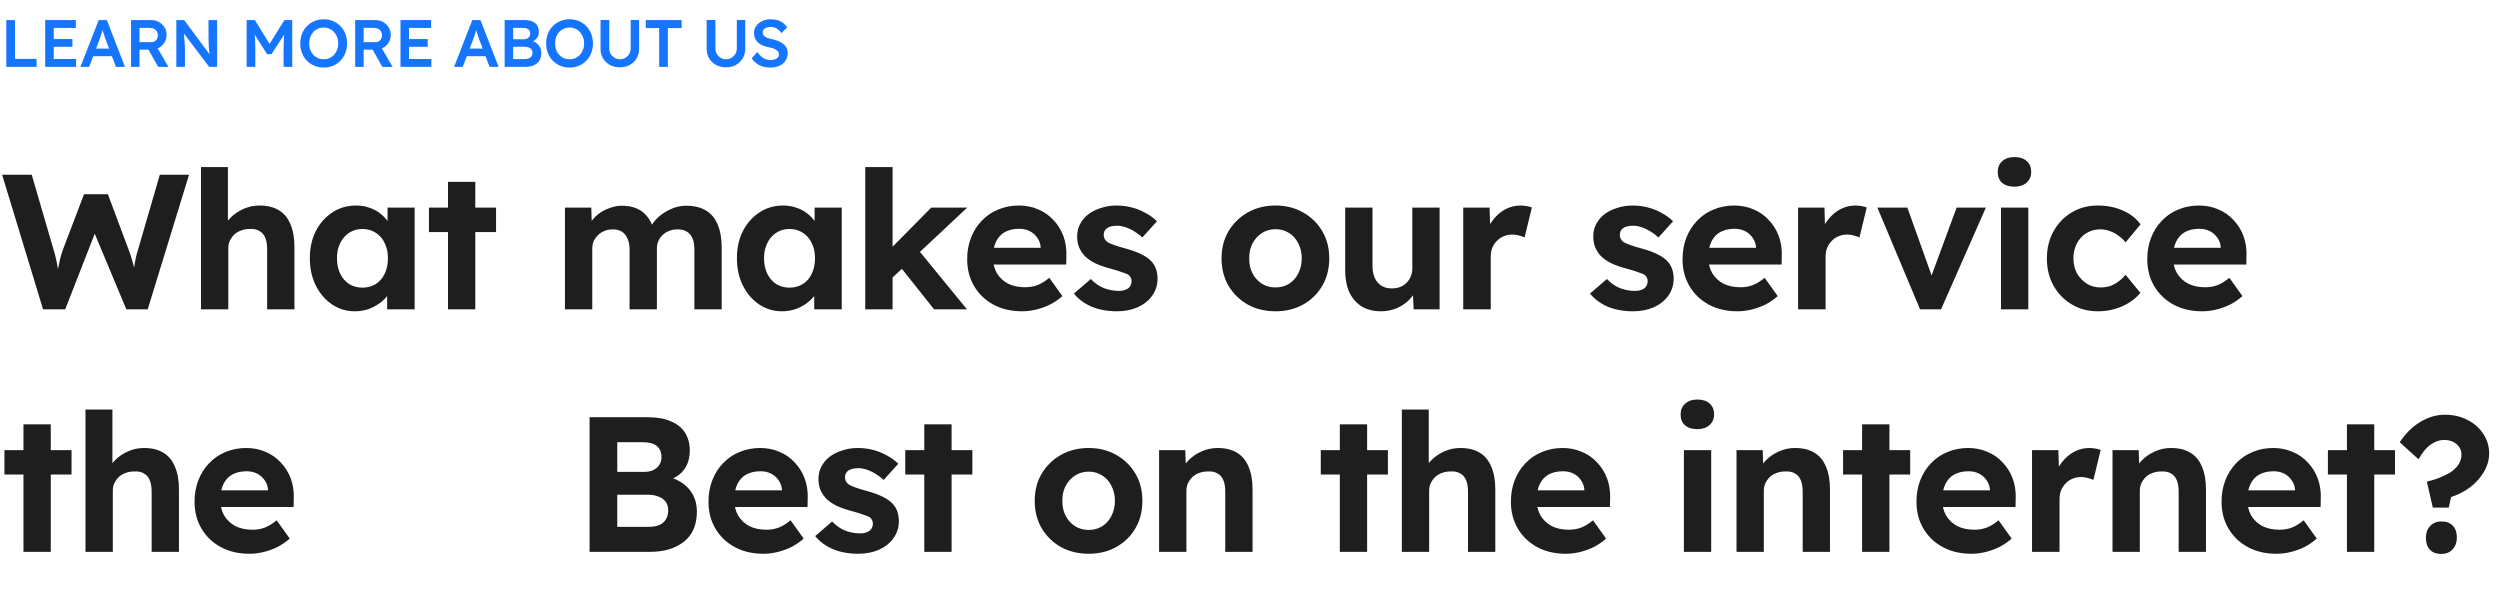 <svg width="598" height="144" viewBox="0 0 598 144" fill="none" xmlns="http://www.w3.org/2000/svg">
<path d="M1.504 16V4.8H3.584V14.08H8.752V16H1.504ZM10.809 16V4.8H18.137V6.688H12.857V14.112H18.201V16H10.809ZM11.769 11.2V9.344H17.321V11.2H11.769ZM19.241 16L23.609 4.8H25.561L29.897 16H27.737L25.337 9.632C25.284 9.504 25.209 9.301 25.113 9.024C25.028 8.747 24.932 8.448 24.825 8.128C24.718 7.797 24.622 7.493 24.537 7.216C24.452 6.928 24.388 6.72 24.345 6.592L24.745 6.576C24.681 6.789 24.606 7.029 24.521 7.296C24.436 7.563 24.345 7.84 24.249 8.128C24.153 8.416 24.057 8.693 23.961 8.96C23.876 9.227 23.796 9.467 23.721 9.68L21.321 16H19.241ZM21.225 13.44L21.945 11.632H27.049L27.817 13.44H21.225ZM31.341 16V4.8H36.205C36.877 4.8 37.49 4.96 38.045 5.28C38.599 5.589 39.037 6.016 39.357 6.56C39.688 7.093 39.853 7.696 39.853 8.368C39.853 9.008 39.688 9.6 39.357 10.144C39.037 10.677 38.599 11.104 38.045 11.424C37.501 11.733 36.888 11.888 36.205 11.888H33.373V16H31.341ZM37.837 16L34.989 10.944L37.133 10.544L40.301 16.016L37.837 16ZM33.373 10.08H36.221C36.53 10.08 36.797 10.011 37.021 9.872C37.255 9.723 37.437 9.52 37.565 9.264C37.693 9.008 37.757 8.725 37.757 8.416C37.757 8.064 37.677 7.76 37.517 7.504C37.357 7.248 37.133 7.045 36.845 6.896C36.557 6.747 36.226 6.672 35.853 6.672H33.373V10.08ZM42.177 16V4.8H44.049L50.545 13.552L50.193 13.616C50.151 13.317 50.113 13.013 50.081 12.704C50.049 12.384 50.017 12.053 49.985 11.712C49.964 11.371 49.943 11.013 49.921 10.64C49.91 10.267 49.9 9.877 49.889 9.472C49.879 9.056 49.873 8.619 49.873 8.16V4.8H51.937V16H50.033L43.505 7.376L43.921 7.264C43.974 7.861 44.017 8.373 44.049 8.8C44.092 9.216 44.124 9.579 44.145 9.888C44.166 10.187 44.182 10.437 44.193 10.64C44.215 10.843 44.225 11.029 44.225 11.2C44.236 11.36 44.241 11.515 44.241 11.664V16H42.177ZM59.006 16V4.8H60.974L65.054 11.44L63.902 11.424L68.03 4.8H69.902V16H67.838V11.792C67.838 10.832 67.859 9.968 67.902 9.2C67.955 8.432 68.04 7.669 68.158 6.912L68.414 7.6L64.942 12.96H63.886L60.526 7.648L60.75 6.912C60.867 7.627 60.947 8.363 60.99 9.12C61.043 9.867 61.07 10.757 61.07 11.792V16H59.006ZM77.424 16.16C76.624 16.16 75.883 16.016 75.2 15.728C74.517 15.44 73.92 15.04 73.408 14.528C72.907 14.005 72.517 13.392 72.24 12.688C71.963 11.984 71.824 11.216 71.824 10.384C71.824 9.552 71.963 8.784 72.24 8.08C72.517 7.376 72.907 6.768 73.408 6.256C73.92 5.733 74.517 5.328 75.2 5.04C75.883 4.752 76.624 4.608 77.424 4.608C78.235 4.608 78.981 4.752 79.664 5.04C80.347 5.328 80.939 5.733 81.44 6.256C81.942 6.779 82.331 7.392 82.608 8.096C82.885 8.789 83.024 9.552 83.024 10.384C83.024 11.205 82.885 11.968 82.608 12.672C82.331 13.376 81.942 13.989 81.44 14.512C80.939 15.035 80.347 15.44 79.664 15.728C78.981 16.016 78.235 16.16 77.424 16.16ZM77.424 14.176C77.936 14.176 78.4 14.085 78.816 13.904C79.243 13.712 79.611 13.445 79.92 13.104C80.23 12.752 80.469 12.347 80.64 11.888C80.822 11.429 80.912 10.928 80.912 10.384C80.912 9.84 80.822 9.339 80.64 8.88C80.469 8.421 80.23 8.021 79.92 7.68C79.611 7.328 79.243 7.061 78.816 6.88C78.4 6.688 77.936 6.592 77.424 6.592C76.923 6.592 76.459 6.688 76.032 6.88C75.606 7.061 75.237 7.323 74.928 7.664C74.619 8.005 74.379 8.405 74.208 8.864C74.037 9.323 73.952 9.829 73.952 10.384C73.952 10.928 74.037 11.435 74.208 11.904C74.379 12.363 74.619 12.763 74.928 13.104C75.237 13.445 75.606 13.712 76.032 13.904C76.459 14.085 76.923 14.176 77.424 14.176ZM84.96 16V4.8H89.824C90.496 4.8 91.109 4.96 91.664 5.28C92.218 5.589 92.656 6.016 92.976 6.56C93.306 7.093 93.472 7.696 93.472 8.368C93.472 9.008 93.306 9.6 92.976 10.144C92.656 10.677 92.218 11.104 91.664 11.424C91.12 11.733 90.506 11.888 89.824 11.888H86.992V16H84.96ZM91.456 16L88.608 10.944L90.752 10.544L93.92 16.016L91.456 16ZM86.992 10.08H89.84C90.149 10.08 90.416 10.011 90.64 9.872C90.874 9.723 91.056 9.52 91.184 9.264C91.312 9.008 91.376 8.725 91.376 8.416C91.376 8.064 91.296 7.76 91.136 7.504C90.976 7.248 90.752 7.045 90.464 6.896C90.176 6.747 89.845 6.672 89.472 6.672H86.992V10.08ZM95.796 16V4.8H103.124V6.688H97.844V14.112H103.188V16H95.796ZM96.756 11.2V9.344H102.308V11.2H96.756ZM108.611 16L112.979 4.8H114.931L119.267 16H117.107L114.707 9.632C114.654 9.504 114.579 9.301 114.483 9.024C114.398 8.747 114.302 8.448 114.195 8.128C114.088 7.797 113.992 7.493 113.907 7.216C113.822 6.928 113.758 6.72 113.715 6.592L114.115 6.576C114.051 6.789 113.976 7.029 113.891 7.296C113.806 7.563 113.715 7.84 113.619 8.128C113.523 8.416 113.427 8.693 113.331 8.96C113.246 9.227 113.166 9.467 113.091 9.68L110.691 16H108.611ZM110.595 13.44L111.315 11.632H116.419L117.187 13.44H110.595ZM120.711 16V4.8H125.479C126.215 4.8 126.834 4.907 127.335 5.12C127.847 5.333 128.231 5.653 128.487 6.08C128.754 6.496 128.887 7.003 128.887 7.6C128.887 8.219 128.722 8.741 128.391 9.168C128.06 9.595 127.596 9.888 126.999 10.048L126.983 9.728C127.484 9.835 127.922 10.027 128.295 10.304C128.668 10.571 128.956 10.907 129.159 11.312C129.372 11.707 129.479 12.16 129.479 12.672C129.479 13.216 129.388 13.696 129.207 14.112C129.036 14.528 128.78 14.875 128.439 15.152C128.098 15.429 127.692 15.643 127.223 15.792C126.754 15.931 126.226 16 125.639 16H120.711ZM122.743 14.128H125.543C125.938 14.128 126.268 14.069 126.535 13.952C126.812 13.835 127.02 13.664 127.159 13.44C127.308 13.205 127.383 12.928 127.383 12.608C127.383 12.309 127.303 12.053 127.143 11.84C126.994 11.627 126.775 11.467 126.487 11.36C126.199 11.243 125.858 11.184 125.463 11.184H122.743V14.128ZM122.743 9.392H125.287C125.596 9.392 125.863 9.333 126.087 9.216C126.322 9.099 126.503 8.939 126.631 8.736C126.759 8.533 126.823 8.299 126.823 8.032C126.823 7.605 126.679 7.275 126.391 7.04C126.103 6.795 125.682 6.672 125.127 6.672H122.743V9.392ZM136.238 16.16C135.438 16.16 134.697 16.016 134.014 15.728C133.332 15.44 132.734 15.04 132.222 14.528C131.721 14.005 131.332 13.392 131.054 12.688C130.777 11.984 130.638 11.216 130.638 10.384C130.638 9.552 130.777 8.784 131.054 8.08C131.332 7.376 131.721 6.768 132.222 6.256C132.734 5.733 133.332 5.328 134.014 5.04C134.697 4.752 135.438 4.608 136.238 4.608C137.049 4.608 137.796 4.752 138.478 5.04C139.161 5.328 139.753 5.733 140.254 6.256C140.756 6.779 141.145 7.392 141.422 8.096C141.7 8.789 141.838 9.552 141.838 10.384C141.838 11.205 141.7 11.968 141.422 12.672C141.145 13.376 140.756 13.989 140.254 14.512C139.753 15.035 139.161 15.44 138.478 15.728C137.796 16.016 137.049 16.16 136.238 16.16ZM136.238 14.176C136.75 14.176 137.214 14.085 137.63 13.904C138.057 13.712 138.425 13.445 138.734 13.104C139.044 12.752 139.284 12.347 139.454 11.888C139.636 11.429 139.726 10.928 139.726 10.384C139.726 9.84 139.636 9.339 139.454 8.88C139.284 8.421 139.044 8.021 138.734 7.68C138.425 7.328 138.057 7.061 137.63 6.88C137.214 6.688 136.75 6.592 136.238 6.592C135.737 6.592 135.273 6.688 134.846 6.88C134.42 7.061 134.052 7.323 133.742 7.664C133.433 8.005 133.193 8.405 133.022 8.864C132.852 9.323 132.766 9.829 132.766 10.384C132.766 10.928 132.852 11.435 133.022 11.904C133.193 12.363 133.433 12.763 133.742 13.104C134.052 13.445 134.42 13.712 134.846 13.904C135.273 14.085 135.737 14.176 136.238 14.176ZM148.254 16.096C147.369 16.096 146.579 15.909 145.886 15.536C145.193 15.152 144.643 14.629 144.238 13.968C143.843 13.296 143.646 12.539 143.646 11.696V4.784H145.742V11.552C145.742 12.053 145.854 12.501 146.078 12.896C146.313 13.28 146.622 13.589 147.006 13.824C147.39 14.059 147.806 14.176 148.254 14.176C148.745 14.176 149.187 14.059 149.582 13.824C149.977 13.589 150.286 13.28 150.51 12.896C150.745 12.501 150.862 12.053 150.862 11.552V4.784H152.878V11.696C152.878 12.539 152.675 13.296 152.27 13.968C151.875 14.629 151.331 15.152 150.638 15.536C149.945 15.909 149.15 16.096 148.254 16.096ZM157.678 16V6.72H154.478V4.8H163.054V6.72H159.758V16H157.678ZM173.638 16.096C172.752 16.096 171.963 15.909 171.27 15.536C170.576 15.152 170.027 14.629 169.622 13.968C169.227 13.296 169.03 12.539 169.03 11.696V4.784H171.126V11.552C171.126 12.053 171.238 12.501 171.462 12.896C171.696 13.28 172.006 13.589 172.39 13.824C172.774 14.059 173.19 14.176 173.638 14.176C174.128 14.176 174.571 14.059 174.966 13.824C175.36 13.589 175.67 13.28 175.894 12.896C176.128 12.501 176.246 12.053 176.246 11.552V4.784H178.262V11.696C178.262 12.539 178.059 13.296 177.654 13.968C177.259 14.629 176.715 15.152 176.022 15.536C175.328 15.909 174.534 16.096 173.638 16.096ZM184.218 16.16C183.567 16.16 182.97 16.08 182.426 15.92C181.882 15.749 181.391 15.499 180.954 15.168C180.517 14.837 180.127 14.437 179.786 13.968L181.146 12.432C181.669 13.157 182.181 13.659 182.682 13.936C183.183 14.213 183.749 14.352 184.378 14.352C184.741 14.352 185.071 14.299 185.37 14.192C185.669 14.075 185.903 13.92 186.074 13.728C186.245 13.525 186.33 13.296 186.33 13.04C186.33 12.859 186.293 12.693 186.218 12.544C186.154 12.384 186.053 12.245 185.914 12.128C185.775 12 185.605 11.883 185.402 11.776C185.199 11.669 184.97 11.579 184.714 11.504C184.458 11.429 184.175 11.36 183.866 11.296C183.279 11.179 182.767 11.024 182.33 10.832C181.893 10.629 181.525 10.384 181.226 10.096C180.927 9.797 180.709 9.467 180.57 9.104C180.431 8.731 180.362 8.309 180.362 7.84C180.362 7.371 180.463 6.939 180.666 6.544C180.879 6.149 181.167 5.808 181.53 5.52C181.893 5.232 182.314 5.008 182.794 4.848C183.274 4.688 183.791 4.608 184.346 4.608C184.975 4.608 185.535 4.683 186.026 4.832C186.527 4.981 186.965 5.205 187.338 5.504C187.722 5.792 188.037 6.144 188.282 6.56L186.906 7.92C186.693 7.589 186.453 7.317 186.186 7.104C185.919 6.88 185.631 6.715 185.322 6.608C185.013 6.491 184.687 6.432 184.346 6.432C183.962 6.432 183.626 6.485 183.338 6.592C183.061 6.699 182.842 6.853 182.682 7.056C182.522 7.248 182.442 7.483 182.442 7.76C182.442 7.973 182.49 8.165 182.586 8.336C182.682 8.496 182.815 8.64 182.986 8.768C183.167 8.896 183.397 9.008 183.674 9.104C183.951 9.2 184.266 9.285 184.618 9.36C185.205 9.477 185.733 9.637 186.202 9.84C186.671 10.032 187.071 10.267 187.402 10.544C187.733 10.811 187.983 11.12 188.154 11.472C188.325 11.813 188.41 12.197 188.41 12.624C188.41 13.36 188.234 13.995 187.882 14.528C187.541 15.051 187.055 15.456 186.426 15.744C185.797 16.021 185.061 16.16 184.218 16.16Z" fill="#1675FF"/>
<path d="M10.304 74L0.506 41.8H7.59L12.834 59.786C13.049 60.43 13.233 61.135 13.386 61.902C13.57 62.638 13.708 63.359 13.8 64.064C13.923 64.739 14.015 65.383 14.076 65.996C14.168 66.579 14.245 67.069 14.306 67.468L13.202 67.422C13.478 66.134 13.708 65.061 13.892 64.202C14.076 63.313 14.245 62.531 14.398 61.856C14.582 61.151 14.797 60.445 15.042 59.74L20.102 46.446H25.806L30.774 59.74C31.142 60.66 31.433 61.549 31.648 62.408C31.893 63.236 32.093 64.049 32.246 64.846C32.399 65.613 32.553 66.395 32.706 67.192L31.694 67.376C31.786 66.732 31.847 66.18 31.878 65.72C31.939 65.229 31.985 64.785 32.016 64.386C32.077 63.987 32.139 63.589 32.2 63.19C32.261 62.761 32.353 62.27 32.476 61.718C32.599 61.135 32.783 60.461 33.028 59.694L38.226 41.8H45.218L35.328 74H30.222L22.264 54.956L23 55.048L15.594 74H10.304ZM48.077 74V39.96H54.517V54.634L53.228 55.186C53.566 54.082 54.164 53.085 55.023 52.196C55.912 51.276 56.97 50.54 58.197 49.988C59.423 49.436 60.711 49.16 62.06 49.16C63.901 49.16 65.434 49.528 66.66 50.264C67.918 51 68.853 52.119 69.466 53.622C70.111 55.094 70.433 56.919 70.433 59.096V74H63.901V59.602C63.901 58.498 63.747 57.578 63.441 56.842C63.134 56.106 62.658 55.569 62.014 55.232C61.401 54.864 60.635 54.711 59.715 54.772C58.978 54.772 58.288 54.895 57.645 55.14C57.031 55.355 56.495 55.677 56.035 56.106C55.605 56.535 55.252 57.026 54.977 57.578C54.731 58.13 54.608 58.728 54.608 59.372V74H51.389C50.683 74 50.054 74 49.502 74C48.95 74 48.475 74 48.077 74ZM84.88 74.46C82.856 74.46 81.031 73.908 79.406 72.804C77.78 71.7 76.492 70.197 75.542 68.296C74.591 66.395 74.116 64.217 74.116 61.764C74.116 59.311 74.591 57.149 75.542 55.278C76.523 53.377 77.842 51.889 79.498 50.816C81.154 49.712 83.04 49.16 85.156 49.16C86.352 49.16 87.44 49.344 88.422 49.712C89.434 50.049 90.308 50.525 91.044 51.138C91.81 51.751 92.454 52.457 92.976 53.254C93.497 54.051 93.865 54.91 94.08 55.83L92.7 55.6V49.666H99.186V74H92.608V68.158L94.08 68.02C93.834 68.879 93.436 69.691 92.884 70.458C92.332 71.225 91.642 71.915 90.814 72.528C90.016 73.111 89.112 73.586 88.1 73.954C87.088 74.291 86.014 74.46 84.88 74.46ZM86.674 68.802C87.9 68.802 88.974 68.511 89.894 67.928C90.814 67.345 91.519 66.533 92.01 65.49C92.531 64.417 92.792 63.175 92.792 61.764C92.792 60.384 92.531 59.173 92.01 58.13C91.519 57.087 90.814 56.275 89.894 55.692C88.974 55.079 87.9 54.772 86.674 54.772C85.478 54.772 84.42 55.079 83.5 55.692C82.61 56.275 81.905 57.087 81.384 58.13C80.862 59.173 80.602 60.384 80.602 61.764C80.602 63.175 80.862 64.417 81.384 65.49C81.905 66.533 82.61 67.345 83.5 67.928C84.42 68.511 85.478 68.802 86.674 68.802ZM107.161 74V43.502H113.693V74H107.161ZM102.607 55.508V49.666H118.661V55.508H102.607ZM135.138 74V49.666H141.44L141.578 54.312L140.612 54.496C140.949 53.699 141.394 52.978 141.946 52.334C142.498 51.69 143.142 51.138 143.878 50.678C144.644 50.218 145.442 49.865 146.27 49.62C147.098 49.344 147.926 49.206 148.754 49.206C150.011 49.206 151.146 49.405 152.158 49.804C153.17 50.203 154.028 50.831 154.734 51.69C155.439 52.518 155.991 53.622 156.39 55.002L155.378 54.91L155.7 54.174C156.098 53.438 156.604 52.779 157.218 52.196C157.831 51.583 158.521 51.061 159.288 50.632C160.054 50.172 160.852 49.819 161.68 49.574C162.508 49.329 163.32 49.206 164.118 49.206C166.019 49.206 167.598 49.589 168.856 50.356C170.113 51.092 171.048 52.211 171.662 53.714C172.306 55.217 172.628 57.057 172.628 59.234V74H166.096V59.694C166.096 58.59 165.942 57.685 165.636 56.98C165.329 56.275 164.884 55.753 164.302 55.416C163.719 55.048 162.968 54.864 162.048 54.864C161.342 54.864 160.683 54.987 160.07 55.232C159.487 55.447 158.966 55.769 158.506 56.198C158.076 56.597 157.739 57.072 157.494 57.624C157.248 58.176 157.126 58.789 157.126 59.464V74H150.594V59.648C150.594 58.636 150.425 57.777 150.088 57.072C149.781 56.336 149.336 55.784 148.754 55.416C148.171 55.048 147.45 54.864 146.592 54.864C145.886 54.864 145.227 54.987 144.614 55.232C144.031 55.447 143.525 55.769 143.096 56.198C142.666 56.597 142.314 57.072 142.038 57.624C141.792 58.176 141.67 58.774 141.67 59.418V74H135.138ZM187.036 74.46C185.012 74.46 183.187 73.908 181.562 72.804C179.936 71.7 178.648 70.197 177.698 68.296C176.747 66.395 176.272 64.217 176.272 61.764C176.272 59.311 176.747 57.149 177.698 55.278C178.679 53.377 179.998 51.889 181.654 50.816C183.31 49.712 185.196 49.16 187.312 49.16C188.508 49.16 189.596 49.344 190.578 49.712C191.59 50.049 192.464 50.525 193.2 51.138C193.966 51.751 194.61 52.457 195.132 53.254C195.653 54.051 196.021 54.91 196.236 55.83L194.856 55.6V49.666H201.342V74H194.764V68.158L196.236 68.02C195.99 68.879 195.592 69.691 195.04 70.458C194.488 71.225 193.798 71.915 192.97 72.528C192.172 73.111 191.268 73.586 190.256 73.954C189.244 74.291 188.17 74.46 187.036 74.46ZM188.83 68.802C190.056 68.802 191.13 68.511 192.05 67.928C192.97 67.345 193.675 66.533 194.166 65.49C194.687 64.417 194.948 63.175 194.948 61.764C194.948 60.384 194.687 59.173 194.166 58.13C193.675 57.087 192.97 56.275 192.05 55.692C191.13 55.079 190.056 54.772 188.83 54.772C187.634 54.772 186.576 55.079 185.656 55.692C184.766 56.275 184.061 57.087 183.54 58.13C183.018 59.173 182.758 60.384 182.758 61.764C182.758 63.175 183.018 64.417 183.54 65.49C184.061 66.533 184.766 67.345 185.656 67.928C186.576 68.511 187.634 68.802 188.83 68.802ZM213.181 66.686L211.249 61.304L222.749 49.666H231.351L213.181 66.686ZM206.971 74V39.96H213.503V74H206.971ZM223.439 74L214.699 63.006L219.299 59.326L231.305 74H223.439ZM244.505 74.46C241.867 74.46 239.567 73.923 237.605 72.85C235.642 71.777 234.109 70.305 233.005 68.434C231.901 66.563 231.349 64.417 231.349 61.994C231.349 60.123 231.655 58.406 232.269 56.842C232.882 55.278 233.741 53.929 234.845 52.794C235.949 51.629 237.252 50.739 238.755 50.126C240.288 49.482 241.944 49.16 243.723 49.16C245.379 49.16 246.912 49.467 248.323 50.08C249.733 50.663 250.945 51.506 251.957 52.61C252.999 53.683 253.797 54.956 254.349 56.428C254.901 57.9 255.146 59.51 255.085 61.258L255.039 63.282H235.489L234.431 59.28H249.657L248.921 60.108V59.096C248.859 58.268 248.583 57.517 248.093 56.842C247.633 56.167 247.035 55.646 246.299 55.278C245.563 54.91 244.735 54.726 243.815 54.726C242.465 54.726 241.315 54.987 240.365 55.508C239.445 56.029 238.739 56.796 238.249 57.808C237.758 58.82 237.513 60.047 237.513 61.488C237.513 62.96 237.819 64.233 238.433 65.306C239.077 66.379 239.966 67.223 241.101 67.836C242.266 68.419 243.631 68.71 245.195 68.71C246.268 68.71 247.249 68.541 248.139 68.204C249.028 67.867 249.979 67.284 250.991 66.456L254.119 70.826C253.229 71.623 252.248 72.298 251.175 72.85C250.101 73.371 248.997 73.77 247.863 74.046C246.728 74.322 245.609 74.46 244.505 74.46ZM267.18 74.46C264.911 74.46 262.887 74.092 261.108 73.356C259.36 72.589 257.949 71.547 256.876 70.228L260.924 66.732C261.875 67.744 262.933 68.48 264.098 68.94C265.263 69.369 266.429 69.584 267.594 69.584C268.054 69.584 268.468 69.538 268.836 69.446C269.235 69.323 269.572 69.17 269.848 68.986C270.124 68.771 270.323 68.526 270.446 68.25C270.599 67.943 270.676 67.621 270.676 67.284C270.676 66.609 270.4 66.073 269.848 65.674C269.541 65.521 269.066 65.337 268.422 65.122C267.778 64.877 266.95 64.616 265.938 64.34C264.374 63.941 263.04 63.481 261.936 62.96C260.863 62.408 260.004 61.795 259.36 61.12C258.808 60.476 258.379 59.786 258.072 59.05C257.796 58.283 257.658 57.44 257.658 56.52C257.658 55.416 257.903 54.419 258.394 53.53C258.885 52.61 259.559 51.828 260.418 51.184C261.307 50.54 262.319 50.049 263.454 49.712C264.589 49.344 265.785 49.16 267.042 49.16C268.299 49.16 269.526 49.313 270.722 49.62C271.918 49.927 273.022 50.371 274.034 50.954C275.077 51.506 275.981 52.165 276.748 52.932L273.252 56.796C272.7 56.275 272.071 55.799 271.366 55.37C270.691 54.941 269.986 54.603 269.25 54.358C268.514 54.113 267.855 53.99 267.272 53.99C266.751 53.99 266.275 54.036 265.846 54.128C265.447 54.22 265.11 54.358 264.834 54.542C264.558 54.726 264.343 54.971 264.19 55.278C264.067 55.554 264.006 55.861 264.006 56.198C264.006 56.535 264.083 56.857 264.236 57.164C264.42 57.471 264.665 57.731 264.972 57.946C265.309 58.13 265.8 58.345 266.444 58.59C267.119 58.835 268.023 59.111 269.158 59.418C270.63 59.817 271.872 60.261 272.884 60.752C273.927 61.243 274.755 61.81 275.368 62.454C275.889 63.006 276.273 63.635 276.518 64.34C276.763 65.045 276.886 65.827 276.886 66.686C276.886 68.189 276.457 69.538 275.598 70.734C274.77 71.899 273.62 72.819 272.148 73.494C270.676 74.138 269.02 74.46 267.18 74.46ZM305.124 74.46C302.64 74.46 300.417 73.923 298.454 72.85C296.522 71.746 294.989 70.243 293.854 68.342C292.75 66.441 292.198 64.263 292.198 61.81C292.198 59.357 292.75 57.195 293.854 55.324C294.989 53.423 296.522 51.92 298.454 50.816C300.417 49.712 302.64 49.16 305.124 49.16C307.577 49.16 309.77 49.712 311.702 50.816C313.665 51.92 315.198 53.423 316.302 55.324C317.406 57.195 317.958 59.357 317.958 61.81C317.958 64.263 317.406 66.441 316.302 68.342C315.198 70.243 313.665 71.746 311.702 72.85C309.77 73.923 307.577 74.46 305.124 74.46ZM305.124 68.756C306.32 68.756 307.393 68.465 308.344 67.882C309.295 67.269 310.031 66.441 310.552 65.398C311.104 64.325 311.38 63.129 311.38 61.81C311.38 60.461 311.104 59.265 310.552 58.222C310.031 57.149 309.295 56.321 308.344 55.738C307.393 55.125 306.32 54.818 305.124 54.818C303.897 54.818 302.809 55.125 301.858 55.738C300.907 56.351 300.156 57.179 299.604 58.222C299.052 59.265 298.791 60.461 298.822 61.81C298.791 63.129 299.052 64.325 299.604 65.398C300.156 66.441 300.907 67.269 301.858 67.882C302.809 68.465 303.897 68.756 305.124 68.756ZM330.325 74.46C328.546 74.46 327.013 74.077 325.725 73.31C324.467 72.513 323.486 71.393 322.781 69.952C322.106 68.48 321.769 66.717 321.769 64.662V49.666H328.301V63.604C328.301 64.708 328.485 65.674 328.853 66.502C329.221 67.299 329.742 67.913 330.417 68.342C331.091 68.771 331.919 68.986 332.901 68.986C333.606 68.986 334.265 68.879 334.879 68.664C335.492 68.419 336.013 68.081 336.443 67.652C336.872 67.223 337.209 66.717 337.455 66.134C337.7 65.551 337.823 64.923 337.823 64.248V49.666H344.355V74H338.145L337.915 68.986L339.111 68.434C338.743 69.569 338.129 70.596 337.271 71.516C336.412 72.436 335.385 73.157 334.189 73.678C332.993 74.199 331.705 74.46 330.325 74.46ZM350.007 74V49.666H356.309L356.539 57.486L355.435 55.876C355.803 54.619 356.401 53.484 357.229 52.472C358.057 51.429 359.023 50.617 360.127 50.034C361.262 49.451 362.443 49.16 363.669 49.16C364.191 49.16 364.697 49.206 365.187 49.298C365.678 49.39 366.092 49.497 366.429 49.62L364.681 56.796C364.313 56.612 363.869 56.459 363.347 56.336C362.826 56.183 362.289 56.106 361.737 56.106C361.001 56.106 360.311 56.244 359.667 56.52C359.054 56.765 358.517 57.133 358.057 57.624C357.597 58.084 357.229 58.636 356.953 59.28C356.708 59.924 356.585 60.629 356.585 61.396V74H350.007ZM390.631 74.46C388.361 74.46 386.337 74.092 384.559 73.356C382.811 72.589 381.4 71.547 380.327 70.228L384.375 66.732C385.325 67.744 386.383 68.48 387.549 68.94C388.714 69.369 389.879 69.584 391.045 69.584C391.505 69.584 391.919 69.538 392.287 69.446C392.685 69.323 393.023 69.17 393.299 68.986C393.575 68.771 393.774 68.526 393.897 68.25C394.05 67.943 394.127 67.621 394.127 67.284C394.127 66.609 393.851 66.073 393.299 65.674C392.992 65.521 392.517 65.337 391.873 65.122C391.229 64.877 390.401 64.616 389.389 64.34C387.825 63.941 386.491 63.481 385.387 62.96C384.313 62.408 383.455 61.795 382.811 61.12C382.259 60.476 381.829 59.786 381.523 59.05C381.247 58.283 381.109 57.44 381.109 56.52C381.109 55.416 381.354 54.419 381.845 53.53C382.335 52.61 383.01 51.828 383.869 51.184C384.758 50.54 385.77 50.049 386.905 49.712C388.039 49.344 389.235 49.16 390.493 49.16C391.75 49.16 392.977 49.313 394.173 49.62C395.369 49.927 396.473 50.371 397.485 50.954C398.527 51.506 399.432 52.165 400.199 52.932L396.703 56.796C396.151 56.275 395.522 55.799 394.817 55.37C394.142 54.941 393.437 54.603 392.701 54.358C391.965 54.113 391.305 53.99 390.723 53.99C390.201 53.99 389.726 54.036 389.297 54.128C388.898 54.22 388.561 54.358 388.285 54.542C388.009 54.726 387.794 54.971 387.641 55.278C387.518 55.554 387.457 55.861 387.457 56.198C387.457 56.535 387.533 56.857 387.687 57.164C387.871 57.471 388.116 57.731 388.423 57.946C388.76 58.13 389.251 58.345 389.895 58.59C390.569 58.835 391.474 59.111 392.609 59.418C394.081 59.817 395.323 60.261 396.335 60.752C397.377 61.243 398.205 61.81 398.819 62.454C399.34 63.006 399.723 63.635 399.969 64.34C400.214 65.045 400.337 65.827 400.337 66.686C400.337 68.189 399.907 69.538 399.049 70.734C398.221 71.899 397.071 72.819 395.599 73.494C394.127 74.138 392.471 74.46 390.631 74.46ZM415.619 74.46C412.982 74.46 410.682 73.923 408.719 72.85C406.757 71.777 405.223 70.305 404.119 68.434C403.015 66.563 402.463 64.417 402.463 61.994C402.463 60.123 402.77 58.406 403.383 56.842C403.997 55.278 404.855 53.929 405.959 52.794C407.063 51.629 408.367 50.739 409.869 50.126C411.403 49.482 413.059 49.16 414.837 49.16C416.493 49.16 418.027 49.467 419.437 50.08C420.848 50.663 422.059 51.506 423.071 52.61C424.114 53.683 424.911 54.956 425.463 56.428C426.015 57.9 426.261 59.51 426.199 61.258L426.153 63.282H406.603L405.545 59.28H420.771L420.035 60.108V59.096C419.974 58.268 419.698 57.517 419.207 56.842C418.747 56.167 418.149 55.646 417.413 55.278C416.677 54.91 415.849 54.726 414.929 54.726C413.58 54.726 412.43 54.987 411.479 55.508C410.559 56.029 409.854 56.796 409.363 57.808C408.873 58.82 408.627 60.047 408.627 61.488C408.627 62.96 408.934 64.233 409.547 65.306C410.191 66.379 411.081 67.223 412.215 67.836C413.381 68.419 414.745 68.71 416.309 68.71C417.383 68.71 418.364 68.541 419.253 68.204C420.143 67.867 421.093 67.284 422.105 66.456L425.233 70.826C424.344 71.623 423.363 72.298 422.289 72.85C421.216 73.371 420.112 73.77 418.977 74.046C417.843 74.322 416.723 74.46 415.619 74.46ZM430.106 74V49.666H436.408L436.638 57.486L435.534 55.876C435.902 54.619 436.5 53.484 437.328 52.472C438.156 51.429 439.122 50.617 440.226 50.034C441.361 49.451 442.542 49.16 443.768 49.16C444.29 49.16 444.796 49.206 445.286 49.298C445.777 49.39 446.191 49.497 446.528 49.62L444.78 56.796C444.412 56.612 443.968 56.459 443.446 56.336C442.925 56.183 442.388 56.106 441.836 56.106C441.1 56.106 440.41 56.244 439.766 56.52C439.153 56.765 438.616 57.133 438.156 57.624C437.696 58.084 437.328 58.636 437.052 59.28C436.807 59.924 436.684 60.629 436.684 61.396V74H430.106ZM459.283 74L449.071 49.666H456.247L462.733 67.836L461.215 68.112L468.023 49.666H475.015L464.297 74H459.283ZM478.637 74V49.666H485.169V74H478.637ZM481.857 44.652C480.599 44.652 479.618 44.345 478.913 43.732C478.207 43.119 477.855 42.245 477.855 41.11C477.855 40.067 478.207 39.224 478.913 38.58C479.649 37.905 480.63 37.568 481.857 37.568C483.114 37.568 484.095 37.89 484.801 38.534C485.506 39.147 485.859 40.006 485.859 41.11C485.859 42.183 485.491 43.042 484.755 43.686C484.049 44.33 483.083 44.652 481.857 44.652ZM501.805 74.46C499.475 74.46 497.389 73.908 495.549 72.804C493.709 71.7 492.253 70.197 491.179 68.296C490.137 66.395 489.615 64.233 489.615 61.81C489.615 59.418 490.137 57.271 491.179 55.37C492.253 53.438 493.709 51.92 495.549 50.816C497.389 49.712 499.475 49.16 501.805 49.16C503.983 49.16 505.976 49.559 507.785 50.356C509.595 51.153 511.005 52.257 512.017 53.668L508.429 57.992C508 57.409 507.463 56.888 506.819 56.428C506.175 55.937 505.47 55.554 504.703 55.278C503.967 55.002 503.201 54.864 502.403 54.864C501.146 54.864 500.027 55.171 499.045 55.784C498.095 56.367 497.343 57.179 496.791 58.222C496.239 59.265 495.963 60.461 495.963 61.81C495.963 63.129 496.239 64.309 496.791 65.352C497.374 66.364 498.156 67.192 499.137 67.836C500.119 68.449 501.223 68.756 502.449 68.756C503.247 68.756 503.998 68.649 504.703 68.434C505.409 68.189 506.068 67.836 506.681 67.376C507.325 66.916 507.908 66.364 508.429 65.72L511.971 70.044C510.929 71.363 509.487 72.436 507.647 73.264C505.807 74.061 503.86 74.46 501.805 74.46ZM526.783 74.46C524.146 74.46 521.846 73.923 519.883 72.85C517.92 71.777 516.387 70.305 515.283 68.434C514.179 66.563 513.627 64.417 513.627 61.994C513.627 60.123 513.934 58.406 514.547 56.842C515.16 55.278 516.019 53.929 517.123 52.794C518.227 51.629 519.53 50.739 521.033 50.126C522.566 49.482 524.222 49.16 526.001 49.16C527.657 49.16 529.19 49.467 530.601 50.08C532.012 50.663 533.223 51.506 534.235 52.61C535.278 53.683 536.075 54.956 536.627 56.428C537.179 57.9 537.424 59.51 537.363 61.258L537.317 63.282H517.767L516.709 59.28H531.935L531.199 60.108V59.096C531.138 58.268 530.862 57.517 530.371 56.842C529.911 56.167 529.313 55.646 528.577 55.278C527.841 54.91 527.013 54.726 526.093 54.726C524.744 54.726 523.594 54.987 522.643 55.508C521.723 56.029 521.018 56.796 520.527 57.808C520.036 58.82 519.791 60.047 519.791 61.488C519.791 62.96 520.098 64.233 520.711 65.306C521.355 66.379 522.244 67.223 523.379 67.836C524.544 68.419 525.909 68.71 527.473 68.71C528.546 68.71 529.528 68.541 530.417 68.204C531.306 67.867 532.257 67.284 533.269 66.456L536.397 70.826C535.508 71.623 534.526 72.298 533.453 72.85C532.38 73.371 531.276 73.77 530.141 74.046C529.006 74.322 527.887 74.46 526.783 74.46ZM5.612 132V101.502H12.144V132H5.612ZM1.058 113.508V107.666H17.112V113.508H1.058ZM20.45 132V97.96H26.89V112.634L25.602 113.186C25.939 112.082 26.537 111.085 27.395 110.196C28.285 109.276 29.343 108.54 30.57 107.988C31.796 107.436 33.084 107.16 34.434 107.16C36.273 107.16 37.807 107.528 39.033 108.264C40.291 109 41.226 110.119 41.84 111.622C42.483 113.094 42.806 114.919 42.806 117.096V132H36.273V117.602C36.273 116.498 36.12 115.578 35.813 114.842C35.507 114.106 35.032 113.569 34.388 113.232C33.774 112.864 33.008 112.711 32.087 112.772C31.352 112.772 30.662 112.895 30.017 113.14C29.404 113.355 28.867 113.677 28.407 114.106C27.978 114.535 27.625 115.026 27.349 115.578C27.104 116.13 26.982 116.728 26.982 117.372V132H23.762C23.056 132 22.427 132 21.875 132C21.323 132 20.848 132 20.45 132ZM59.691 132.46C57.053 132.46 54.753 131.923 52.791 130.85C50.828 129.777 49.295 128.305 48.191 126.434C47.087 124.563 46.535 122.417 46.535 119.994C46.535 118.123 46.841 116.406 47.455 114.842C48.068 113.278 48.927 111.929 50.031 110.794C51.135 109.629 52.438 108.739 53.941 108.126C55.474 107.482 57.13 107.16 58.909 107.16C60.565 107.16 62.098 107.467 63.509 108.08C64.919 108.663 66.131 109.506 67.143 110.61C68.185 111.683 68.983 112.956 69.535 114.428C70.087 115.9 70.332 117.51 70.271 119.258L70.225 121.282H50.675L49.617 117.28H64.843L64.107 118.108V117.096C64.045 116.268 63.769 115.517 63.279 114.842C62.819 114.167 62.221 113.646 61.485 113.278C60.749 112.91 59.921 112.726 59.001 112.726C57.651 112.726 56.501 112.987 55.551 113.508C54.631 114.029 53.925 114.796 53.435 115.808C52.944 116.82 52.699 118.047 52.699 119.488C52.699 120.96 53.005 122.233 53.619 123.306C54.263 124.379 55.152 125.223 56.287 125.836C57.452 126.419 58.817 126.71 60.381 126.71C61.454 126.71 62.435 126.541 63.325 126.204C64.214 125.867 65.165 125.284 66.177 124.456L69.305 128.826C68.415 129.623 67.434 130.298 66.361 130.85C65.287 131.371 64.183 131.77 63.049 132.046C61.914 132.322 60.795 132.46 59.691 132.46ZM141.025 132V99.8H155.009C157.156 99.8 158.965 100.122 160.437 100.766C161.94 101.379 163.075 102.284 163.841 103.48C164.608 104.676 164.991 106.102 164.991 107.758C164.991 109.598 164.531 111.131 163.611 112.358C162.691 113.585 161.373 114.428 159.655 114.888L159.609 113.968C161.02 114.305 162.262 114.857 163.335 115.624C164.409 116.391 165.237 117.341 165.819 118.476C166.402 119.611 166.693 120.899 166.693 122.34C166.693 123.935 166.433 125.345 165.911 126.572C165.39 127.768 164.623 128.765 163.611 129.562C162.599 130.359 161.403 130.973 160.023 131.402C158.674 131.801 157.156 132 155.469 132H141.025ZM147.649 126.02H155.193C156.175 126.02 157.003 125.882 157.677 125.606C158.383 125.299 158.919 124.839 159.287 124.226C159.655 123.613 159.839 122.892 159.839 122.064C159.839 121.267 159.64 120.592 159.241 120.04C158.843 119.488 158.275 119.074 157.539 118.798C156.834 118.491 155.975 118.338 154.963 118.338H147.649V126.02ZM147.649 112.864H154.181C155.009 112.864 155.73 112.711 156.343 112.404C156.957 112.097 157.417 111.683 157.723 111.162C158.061 110.641 158.229 110.027 158.229 109.322C158.229 108.187 157.861 107.313 157.125 106.7C156.389 106.087 155.285 105.78 153.813 105.78H147.649V112.864ZM182.626 132.46C179.988 132.46 177.688 131.923 175.726 130.85C173.763 129.777 172.23 128.305 171.126 126.434C170.022 124.563 169.47 122.417 169.47 119.994C169.47 118.123 169.776 116.406 170.39 114.842C171.003 113.278 171.862 111.929 172.966 110.794C174.07 109.629 175.373 108.739 176.876 108.126C178.409 107.482 180.065 107.16 181.844 107.16C183.5 107.16 185.033 107.467 186.444 108.08C187.854 108.663 189.066 109.506 190.078 110.61C191.12 111.683 191.918 112.956 192.47 114.428C193.022 115.9 193.267 117.51 193.206 119.258L193.16 121.282H173.61L172.552 117.28H187.778L187.042 118.108V117.096C186.98 116.268 186.704 115.517 186.214 114.842C185.754 114.167 185.156 113.646 184.42 113.278C183.684 112.91 182.856 112.726 181.936 112.726C180.586 112.726 179.436 112.987 178.486 113.508C177.566 114.029 176.86 114.796 176.37 115.808C175.879 116.82 175.634 118.047 175.634 119.488C175.634 120.96 175.94 122.233 176.554 123.306C177.198 124.379 178.087 125.223 179.222 125.836C180.387 126.419 181.752 126.71 183.316 126.71C184.389 126.71 185.37 126.541 186.26 126.204C187.149 125.867 188.1 125.284 189.112 124.456L192.24 128.826C191.35 129.623 190.369 130.298 189.296 130.85C188.222 131.371 187.118 131.77 185.984 132.046C184.849 132.322 183.73 132.46 182.626 132.46ZM205.301 132.46C203.032 132.46 201.008 132.092 199.229 131.356C197.481 130.589 196.07 129.547 194.997 128.228L199.045 124.732C199.996 125.744 201.054 126.48 202.219 126.94C203.384 127.369 204.55 127.584 205.715 127.584C206.175 127.584 206.589 127.538 206.957 127.446C207.356 127.323 207.693 127.17 207.969 126.986C208.245 126.771 208.444 126.526 208.567 126.25C208.72 125.943 208.797 125.621 208.797 125.284C208.797 124.609 208.521 124.073 207.969 123.674C207.662 123.521 207.187 123.337 206.543 123.122C205.899 122.877 205.071 122.616 204.059 122.34C202.495 121.941 201.161 121.481 200.057 120.96C198.984 120.408 198.125 119.795 197.481 119.12C196.929 118.476 196.5 117.786 196.193 117.05C195.917 116.283 195.779 115.44 195.779 114.52C195.779 113.416 196.024 112.419 196.515 111.53C197.006 110.61 197.68 109.828 198.539 109.184C199.428 108.54 200.44 108.049 201.575 107.712C202.71 107.344 203.906 107.16 205.163 107.16C206.42 107.16 207.647 107.313 208.843 107.62C210.039 107.927 211.143 108.371 212.155 108.954C213.198 109.506 214.102 110.165 214.869 110.932L211.373 114.796C210.821 114.275 210.192 113.799 209.487 113.37C208.812 112.941 208.107 112.603 207.371 112.358C206.635 112.113 205.976 111.99 205.393 111.99C204.872 111.99 204.396 112.036 203.967 112.128C203.568 112.22 203.231 112.358 202.955 112.542C202.679 112.726 202.464 112.971 202.311 113.278C202.188 113.554 202.127 113.861 202.127 114.198C202.127 114.535 202.204 114.857 202.357 115.164C202.541 115.471 202.786 115.731 203.093 115.946C203.43 116.13 203.921 116.345 204.565 116.59C205.24 116.835 206.144 117.111 207.279 117.418C208.751 117.817 209.993 118.261 211.005 118.752C212.048 119.243 212.876 119.81 213.489 120.454C214.01 121.006 214.394 121.635 214.639 122.34C214.884 123.045 215.007 123.827 215.007 124.686C215.007 126.189 214.578 127.538 213.719 128.734C212.891 129.899 211.741 130.819 210.269 131.494C208.797 132.138 207.141 132.46 205.301 132.46ZM221.09 132V101.502H227.622V132H221.09ZM216.536 113.508V107.666H232.59V113.508H216.536ZM260.429 132.46C257.945 132.46 255.721 131.923 253.759 130.85C251.827 129.746 250.293 128.243 249.159 126.342C248.055 124.441 247.503 122.263 247.503 119.81C247.503 117.357 248.055 115.195 249.159 113.324C250.293 111.423 251.827 109.92 253.759 108.816C255.721 107.712 257.945 107.16 260.429 107.16C262.882 107.16 265.075 107.712 267.007 108.816C268.969 109.92 270.503 111.423 271.607 113.324C272.711 115.195 273.263 117.357 273.263 119.81C273.263 122.263 272.711 124.441 271.607 126.342C270.503 128.243 268.969 129.746 267.007 130.85C265.075 131.923 262.882 132.46 260.429 132.46ZM260.429 126.756C261.625 126.756 262.698 126.465 263.649 125.882C264.599 125.269 265.335 124.441 265.857 123.398C266.409 122.325 266.685 121.129 266.685 119.81C266.685 118.461 266.409 117.265 265.857 116.222C265.335 115.149 264.599 114.321 263.649 113.738C262.698 113.125 261.625 112.818 260.429 112.818C259.202 112.818 258.113 113.125 257.163 113.738C256.212 114.351 255.461 115.179 254.909 116.222C254.357 117.265 254.096 118.461 254.127 119.81C254.096 121.129 254.357 122.325 254.909 123.398C255.461 124.441 256.212 125.269 257.163 125.882C258.113 126.465 259.202 126.756 260.429 126.756ZM277.257 132V107.666H283.513L283.697 112.634L282.409 113.186C282.746 112.082 283.344 111.085 284.203 110.196C285.092 109.276 286.15 108.54 287.377 107.988C288.604 107.436 289.892 107.16 291.241 107.16C293.081 107.16 294.614 107.528 295.841 108.264C297.098 109 298.034 110.119 298.647 111.622C299.291 113.094 299.613 114.919 299.613 117.096V132H293.081V117.602C293.081 116.498 292.928 115.578 292.621 114.842C292.314 114.106 291.839 113.569 291.195 113.232C290.582 112.864 289.815 112.711 288.895 112.772C288.159 112.772 287.469 112.895 286.825 113.14C286.212 113.355 285.675 113.677 285.215 114.106C284.786 114.535 284.433 115.026 284.157 115.578C283.912 116.13 283.789 116.728 283.789 117.372V132H280.569C279.864 132 279.235 132 278.683 132C278.131 132 277.656 132 277.257 132ZM320.484 132V101.502H327.016V132H320.484ZM315.93 113.508V107.666H331.984V113.508H315.93ZM335.321 132V97.96H341.761V112.634L340.473 113.186C340.811 112.082 341.409 111.085 342.267 110.196C343.157 109.276 344.215 108.54 345.441 107.988C346.668 107.436 347.956 107.16 349.305 107.16C351.145 107.16 352.679 107.528 353.905 108.264C355.163 109 356.098 110.119 356.711 111.622C357.355 113.094 357.677 114.919 357.677 117.096V132H351.145V117.602C351.145 116.498 350.992 115.578 350.685 114.842C350.379 114.106 349.903 113.569 349.259 113.232C348.646 112.864 347.879 112.711 346.959 112.772C346.223 112.772 345.533 112.895 344.889 113.14C344.276 113.355 343.739 113.677 343.279 114.106C342.85 114.535 342.497 115.026 342.221 115.578C341.976 116.13 341.853 116.728 341.853 117.372V132H338.633C337.928 132 337.299 132 336.747 132C336.195 132 335.72 132 335.321 132ZM374.563 132.46C371.925 132.46 369.625 131.923 367.663 130.85C365.7 129.777 364.167 128.305 363.063 126.434C361.959 124.563 361.407 122.417 361.407 119.994C361.407 118.123 361.713 116.406 362.327 114.842C362.94 113.278 363.799 111.929 364.903 110.794C366.007 109.629 367.31 108.739 368.813 108.126C370.346 107.482 372.002 107.16 373.781 107.16C375.437 107.16 376.97 107.467 378.381 108.08C379.791 108.663 381.003 109.506 382.015 110.61C383.057 111.683 383.855 112.956 384.407 114.428C384.959 115.9 385.204 117.51 385.143 119.258L385.097 121.282H365.547L364.489 117.28H379.715L378.979 118.108V117.096C378.917 116.268 378.641 115.517 378.151 114.842C377.691 114.167 377.093 113.646 376.357 113.278C375.621 112.91 374.793 112.726 373.873 112.726C372.523 112.726 371.373 112.987 370.423 113.508C369.503 114.029 368.797 114.796 368.307 115.808C367.816 116.82 367.571 118.047 367.571 119.488C367.571 120.96 367.877 122.233 368.491 123.306C369.135 124.379 370.024 125.223 371.159 125.836C372.324 126.419 373.689 126.71 375.253 126.71C376.326 126.71 377.307 126.541 378.197 126.204C379.086 125.867 380.037 125.284 381.049 124.456L384.177 128.826C383.287 129.623 382.306 130.298 381.233 130.85C380.159 131.371 379.055 131.77 377.921 132.046C376.786 132.322 375.667 132.46 374.563 132.46ZM402.787 132V107.666H409.319V132H402.787ZM406.007 102.652C404.75 102.652 403.768 102.345 403.063 101.732C402.358 101.119 402.005 100.245 402.005 99.11C402.005 98.067 402.358 97.224 403.063 96.58C403.799 95.905 404.78 95.568 406.007 95.568C407.264 95.568 408.246 95.89 408.951 96.534C409.656 97.147 410.009 98.006 410.009 99.11C410.009 100.183 409.641 101.042 408.905 101.686C408.2 102.33 407.234 102.652 406.007 102.652ZM415.376 132V107.666H421.632L421.816 112.634L420.528 113.186C420.865 112.082 421.463 111.085 422.322 110.196C423.211 109.276 424.269 108.54 425.496 107.988C426.722 107.436 428.01 107.16 429.36 107.16C431.2 107.16 432.733 107.528 433.96 108.264C435.217 109 436.152 110.119 436.766 111.622C437.41 113.094 437.732 114.919 437.732 117.096V132H431.2V117.602C431.2 116.498 431.046 115.578 430.74 114.842C430.433 114.106 429.958 113.569 429.314 113.232C428.7 112.864 427.934 112.711 427.014 112.772C426.278 112.772 425.588 112.895 424.944 113.14C424.33 113.355 423.794 113.677 423.334 114.106C422.904 114.535 422.552 115.026 422.276 115.578C422.03 116.13 421.908 116.728 421.908 117.372V132H418.688C417.982 132 417.354 132 416.802 132C416.25 132 415.774 132 415.376 132ZM445.417 132V101.502H451.949V132H445.417ZM440.863 113.508V107.666H456.917V113.508H440.863ZM471.576 132.46C468.938 132.46 466.638 131.923 464.676 130.85C462.713 129.777 461.18 128.305 460.076 126.434C458.972 124.563 458.42 122.417 458.42 119.994C458.42 118.123 458.726 116.406 459.34 114.842C459.953 113.278 460.812 111.929 461.916 110.794C463.02 109.629 464.323 108.739 465.826 108.126C467.359 107.482 469.015 107.16 470.794 107.16C472.45 107.16 473.983 107.467 475.394 108.08C476.804 108.663 478.016 109.506 479.028 110.61C480.07 111.683 480.868 112.956 481.42 114.428C481.972 115.9 482.217 117.51 482.156 119.258L482.11 121.282H462.56L461.502 117.28H476.728L475.992 118.108V117.096C475.93 116.268 475.654 115.517 475.164 114.842C474.704 114.167 474.106 113.646 473.37 113.278C472.634 112.91 471.806 112.726 470.886 112.726C469.536 112.726 468.386 112.987 467.436 113.508C466.516 114.029 465.81 114.796 465.32 115.808C464.829 116.82 464.584 118.047 464.584 119.488C464.584 120.96 464.89 122.233 465.504 123.306C466.148 124.379 467.037 125.223 468.172 125.836C469.337 126.419 470.702 126.71 472.266 126.71C473.339 126.71 474.32 126.541 475.21 126.204C476.099 125.867 477.05 125.284 478.062 124.456L481.19 128.826C480.3 129.623 479.319 130.298 478.246 130.85C477.172 131.371 476.068 131.77 474.934 132.046C473.799 132.322 472.68 132.46 471.576 132.46ZM486.063 132V107.666H492.365L492.595 115.486L491.491 113.876C491.859 112.619 492.457 111.484 493.285 110.472C494.113 109.429 495.079 108.617 496.183 108.034C497.318 107.451 498.498 107.16 499.725 107.16C500.246 107.16 500.752 107.206 501.243 107.298C501.734 107.39 502.148 107.497 502.485 107.62L500.737 114.796C500.369 114.612 499.924 114.459 499.403 114.336C498.882 114.183 498.345 114.106 497.793 114.106C497.057 114.106 496.367 114.244 495.723 114.52C495.11 114.765 494.573 115.133 494.113 115.624C493.653 116.084 493.285 116.636 493.009 117.28C492.764 117.924 492.641 118.629 492.641 119.396V132H486.063ZM505.313 132V107.666H511.569L511.753 112.634L510.465 113.186C510.802 112.082 511.4 111.085 512.259 110.196C513.148 109.276 514.206 108.54 515.433 107.988C516.66 107.436 517.948 107.16 519.297 107.16C521.137 107.16 522.67 107.528 523.897 108.264C525.154 109 526.09 110.119 526.703 111.622C527.347 113.094 527.669 114.919 527.669 117.096V132H521.137V117.602C521.137 116.498 520.984 115.578 520.677 114.842C520.37 114.106 519.895 113.569 519.251 113.232C518.638 112.864 517.871 112.711 516.951 112.772C516.215 112.772 515.525 112.895 514.881 113.14C514.268 113.355 513.731 113.677 513.271 114.106C512.842 114.535 512.489 115.026 512.213 115.578C511.968 116.13 511.845 116.728 511.845 117.372V132H508.625C507.92 132 507.291 132 506.739 132C506.187 132 505.712 132 505.313 132ZM544.554 132.46C541.917 132.46 539.617 131.923 537.654 130.85C535.691 129.777 534.158 128.305 533.054 126.434C531.95 124.563 531.398 122.417 531.398 119.994C531.398 118.123 531.705 116.406 532.318 114.842C532.931 113.278 533.79 111.929 534.894 110.794C535.998 109.629 537.301 108.739 538.804 108.126C540.337 107.482 541.993 107.16 543.772 107.16C545.428 107.16 546.961 107.467 548.372 108.08C549.783 108.663 550.994 109.506 552.006 110.61C553.049 111.683 553.846 112.956 554.398 114.428C554.95 115.9 555.195 117.51 555.134 119.258L555.088 121.282H535.538L534.48 117.28H549.706L548.97 118.108V117.096C548.909 116.268 548.633 115.517 548.142 114.842C547.682 114.167 547.084 113.646 546.348 113.278C545.612 112.91 544.784 112.726 543.864 112.726C542.515 112.726 541.365 112.987 540.414 113.508C539.494 114.029 538.789 114.796 538.298 115.808C537.807 116.82 537.562 118.047 537.562 119.488C537.562 120.96 537.869 122.233 538.482 123.306C539.126 124.379 540.015 125.223 541.15 125.836C542.315 126.419 543.68 126.71 545.244 126.71C546.317 126.71 547.299 126.541 548.188 126.204C549.077 125.867 550.028 125.284 551.04 124.456L554.168 128.826C553.279 129.623 552.297 130.298 551.224 130.85C550.151 131.371 549.047 131.77 547.912 132.046C546.777 132.322 545.658 132.46 544.554 132.46ZM561.387 132V101.502H567.919V132H561.387ZM556.833 113.508V107.666H572.887V113.508H556.833ZM581.929 121.42L580.503 115.21C581.515 114.965 582.435 114.689 583.263 114.382C584.121 114.045 584.888 113.692 585.563 113.324C586.237 112.956 586.805 112.542 587.265 112.082C587.755 111.622 588.123 111.116 588.369 110.564C588.645 109.981 588.783 109.368 588.783 108.724C588.783 108.049 588.599 107.451 588.231 106.93C587.863 106.378 587.372 105.964 586.759 105.688C586.145 105.381 585.425 105.228 584.597 105.228C583.523 105.228 582.45 105.611 581.377 106.378C580.334 107.114 579.383 108.279 578.525 109.874L574.017 105.78C575.397 103.695 577.022 102.085 578.893 100.95C580.794 99.785 582.772 99.202 584.827 99.202C586.82 99.202 588.614 99.616 590.209 100.444C591.803 101.241 593.061 102.345 593.981 103.756C594.931 105.167 595.407 106.746 595.407 108.494C595.407 109.598 595.177 110.687 594.717 111.76C594.257 112.803 593.613 113.799 592.785 114.75C591.987 115.67 591.037 116.483 589.933 117.188C588.829 117.893 587.617 118.461 586.299 118.89L585.747 121.42H581.929ZM580.273 128.596C580.273 127.461 580.61 126.541 581.285 125.836C581.959 125.1 582.849 124.732 583.953 124.732C585.149 124.732 586.069 125.069 586.713 125.744C587.357 126.419 587.679 127.369 587.679 128.596C587.679 129.761 587.326 130.712 586.621 131.448C585.946 132.153 585.057 132.506 583.953 132.506C582.787 132.506 581.883 132.169 581.239 131.494C580.595 130.819 580.273 129.853 580.273 128.596Z" fill="#1E1E1E"/>
</svg>
    